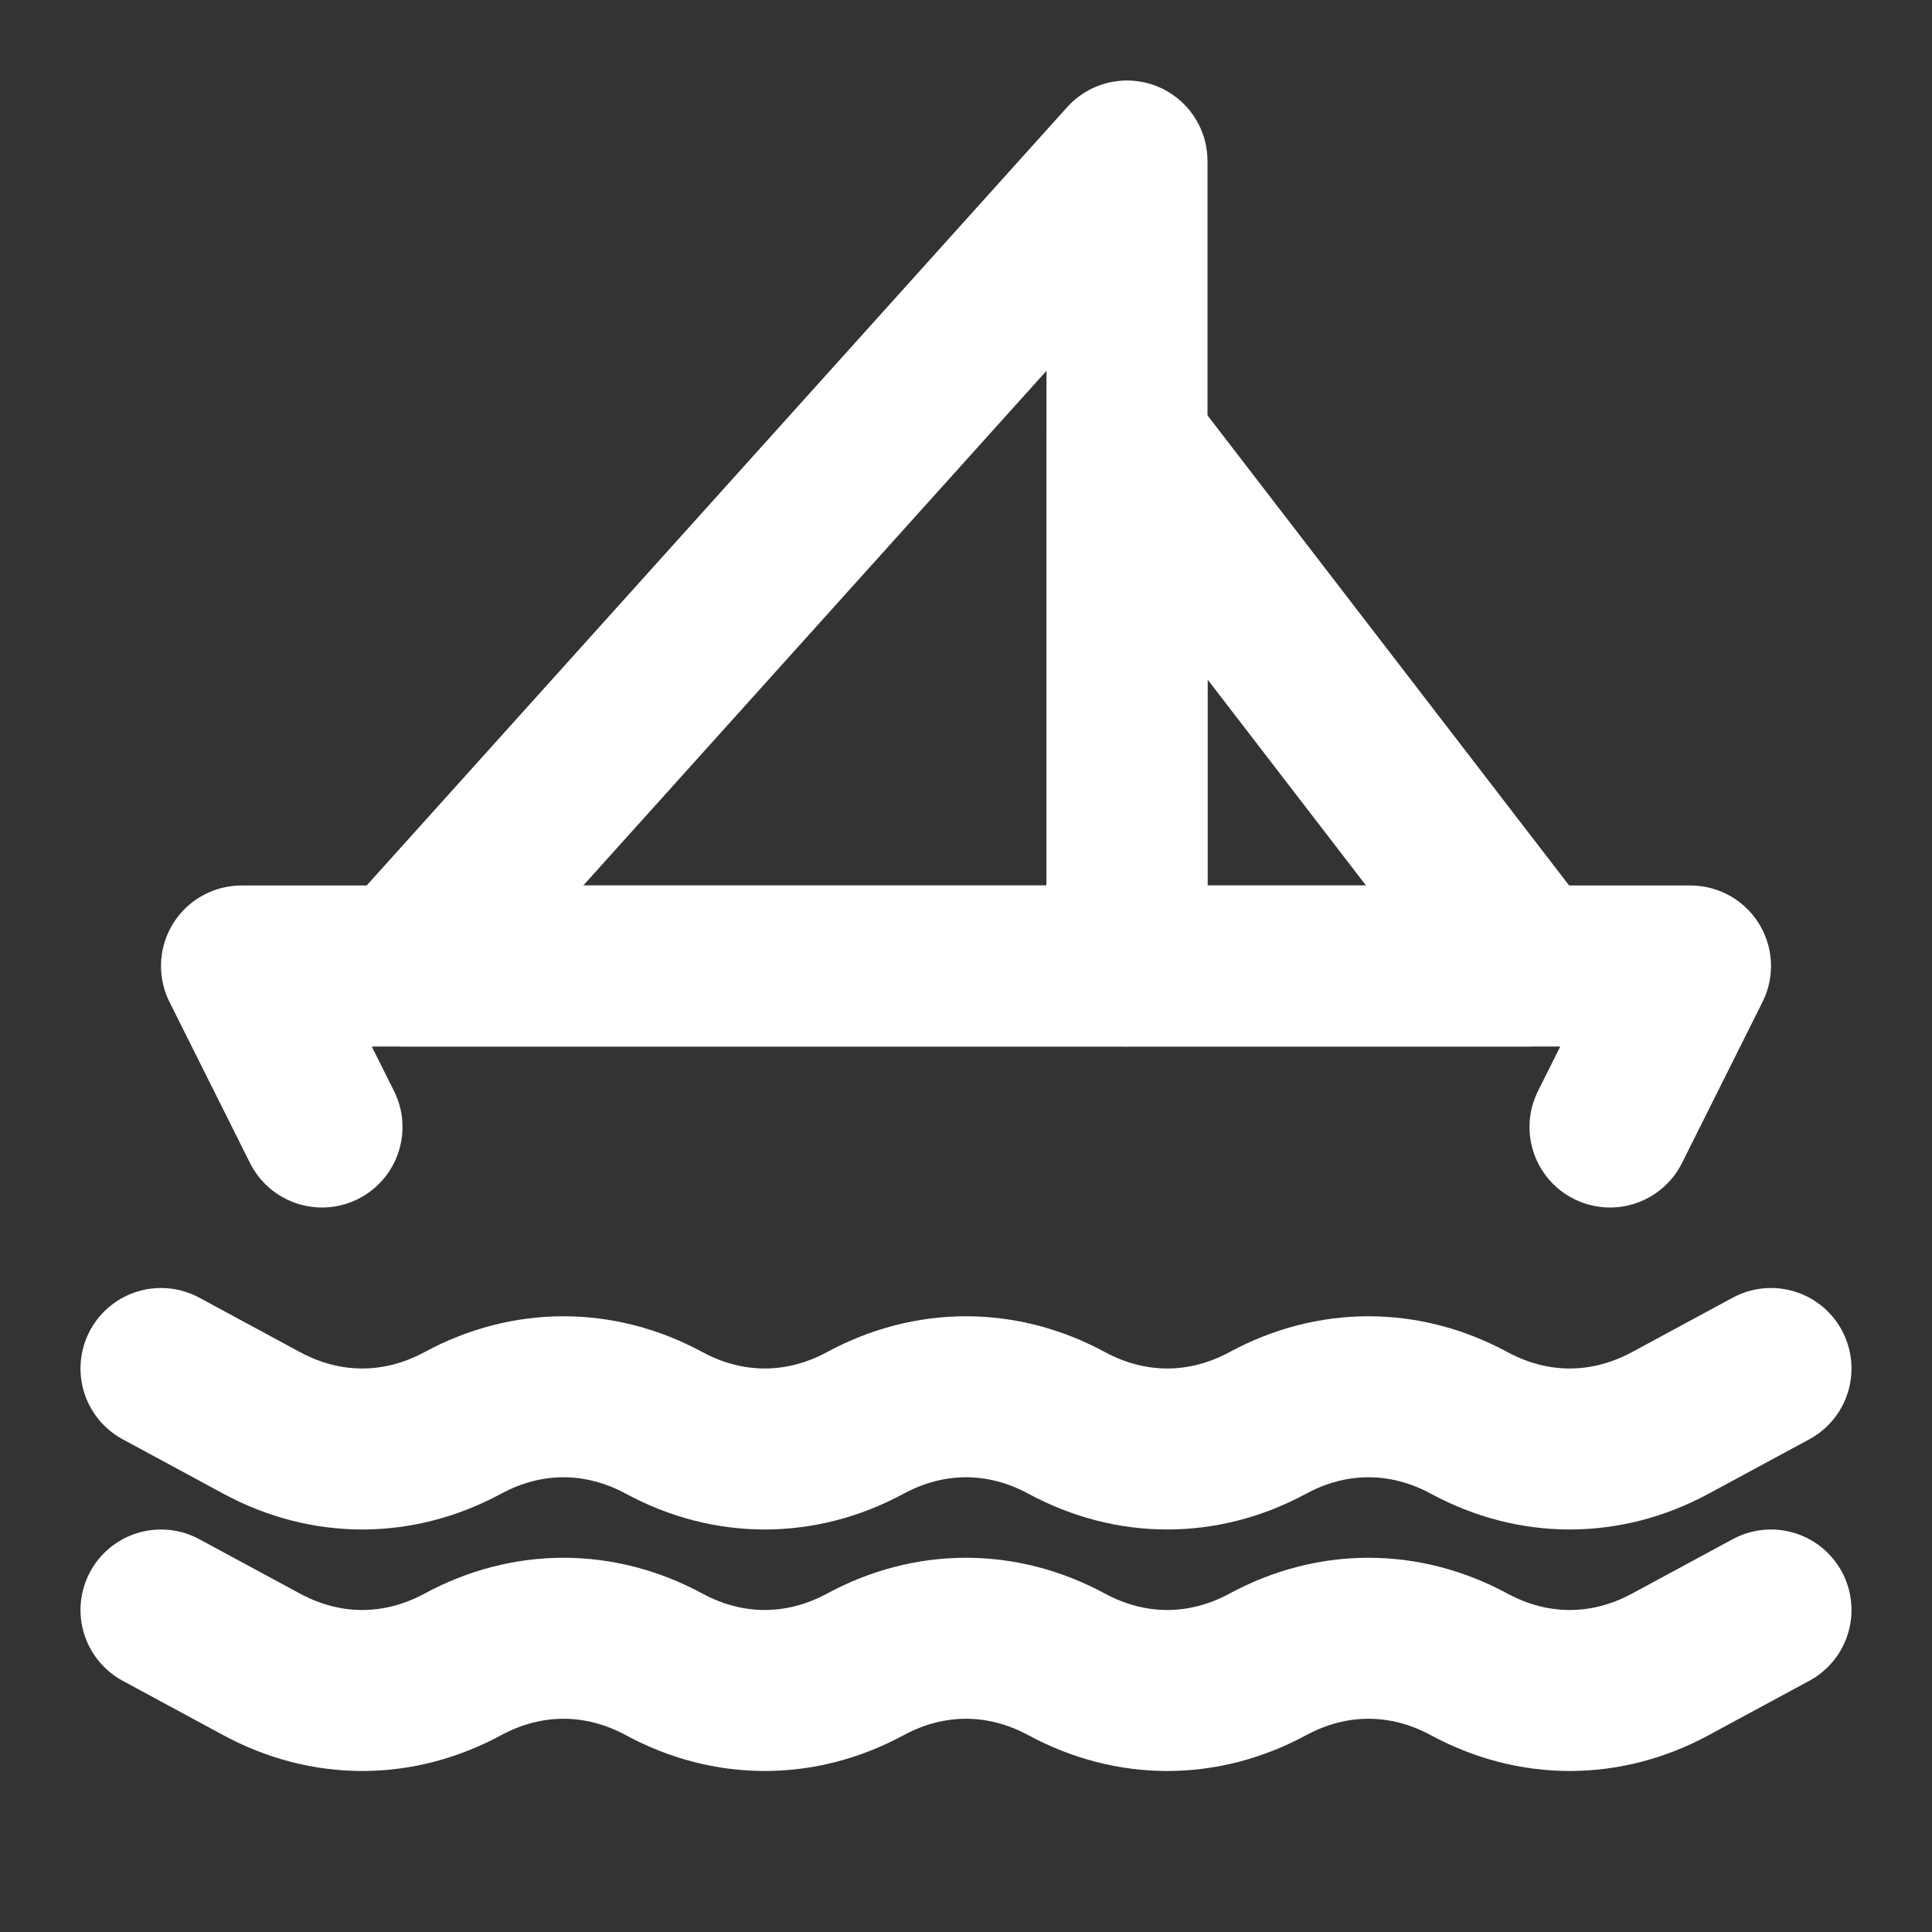 <?xml version="1.0" encoding="UTF-8"?>
<svg width="28" height="28" viewBox="0 0 48 48" fill="none" xmlns="http://www.w3.org/2000/svg">
    <rect x="0" y="0" width="48" height="48" fill="#333333" stroke="none"/>
    <path d="M8 28L6 24H42L40 28" stroke="#ffffff" stroke-width="4" stroke-miterlimit="2" stroke-linecap="round"
          stroke-linejoin="round"/>
    <path d="M28 4L10 24H28V4Z" fill="none" stroke="#ffffff" stroke-width="4" stroke-miterlimit="2"
          stroke-linecap="round" stroke-linejoin="round"/>
    <path d="M28 11L38 24H28V11Z" stroke="#ffffff" stroke-width="4" stroke-miterlimit="2" stroke-linecap="round"
          stroke-linejoin="round"/>
    <path d="M4 34L6.5 35.351C8.1 36.216 9.9 36.216 11.5 35.351C13.1 34.486 14.9 34.486 16.5 35.351C18.1 36.216 19.9 36.216 21.5 35.351C23.1 34.486 24.9 34.486 26.5 35.351C28.1 36.216 29.9 36.216 31.5 35.351C33.1 34.486 34.9 34.486 36.5 35.351C38.1 36.216 39.9 36.216 41.5 35.351L44 34"
          stroke="#ffffff" stroke-width="4" stroke-miterlimit="2" stroke-linecap="round" stroke-linejoin="round"/>
    <path d="M4 40L6.5 41.351C8.1 42.216 9.9 42.216 11.5 41.351C13.1 40.486 14.9 40.486 16.5 41.351C18.1 42.216 19.9 42.216 21.5 41.351C23.1 40.486 24.9 40.486 26.5 41.351C28.1 42.216 29.9 42.216 31.5 41.351C33.1 40.486 34.9 40.486 36.5 41.351C38.1 42.216 39.9 42.216 41.5 41.351L44 40"
          stroke="#ffffff" stroke-width="4" stroke-miterlimit="2" stroke-linecap="round" stroke-linejoin="round"/>
</svg>